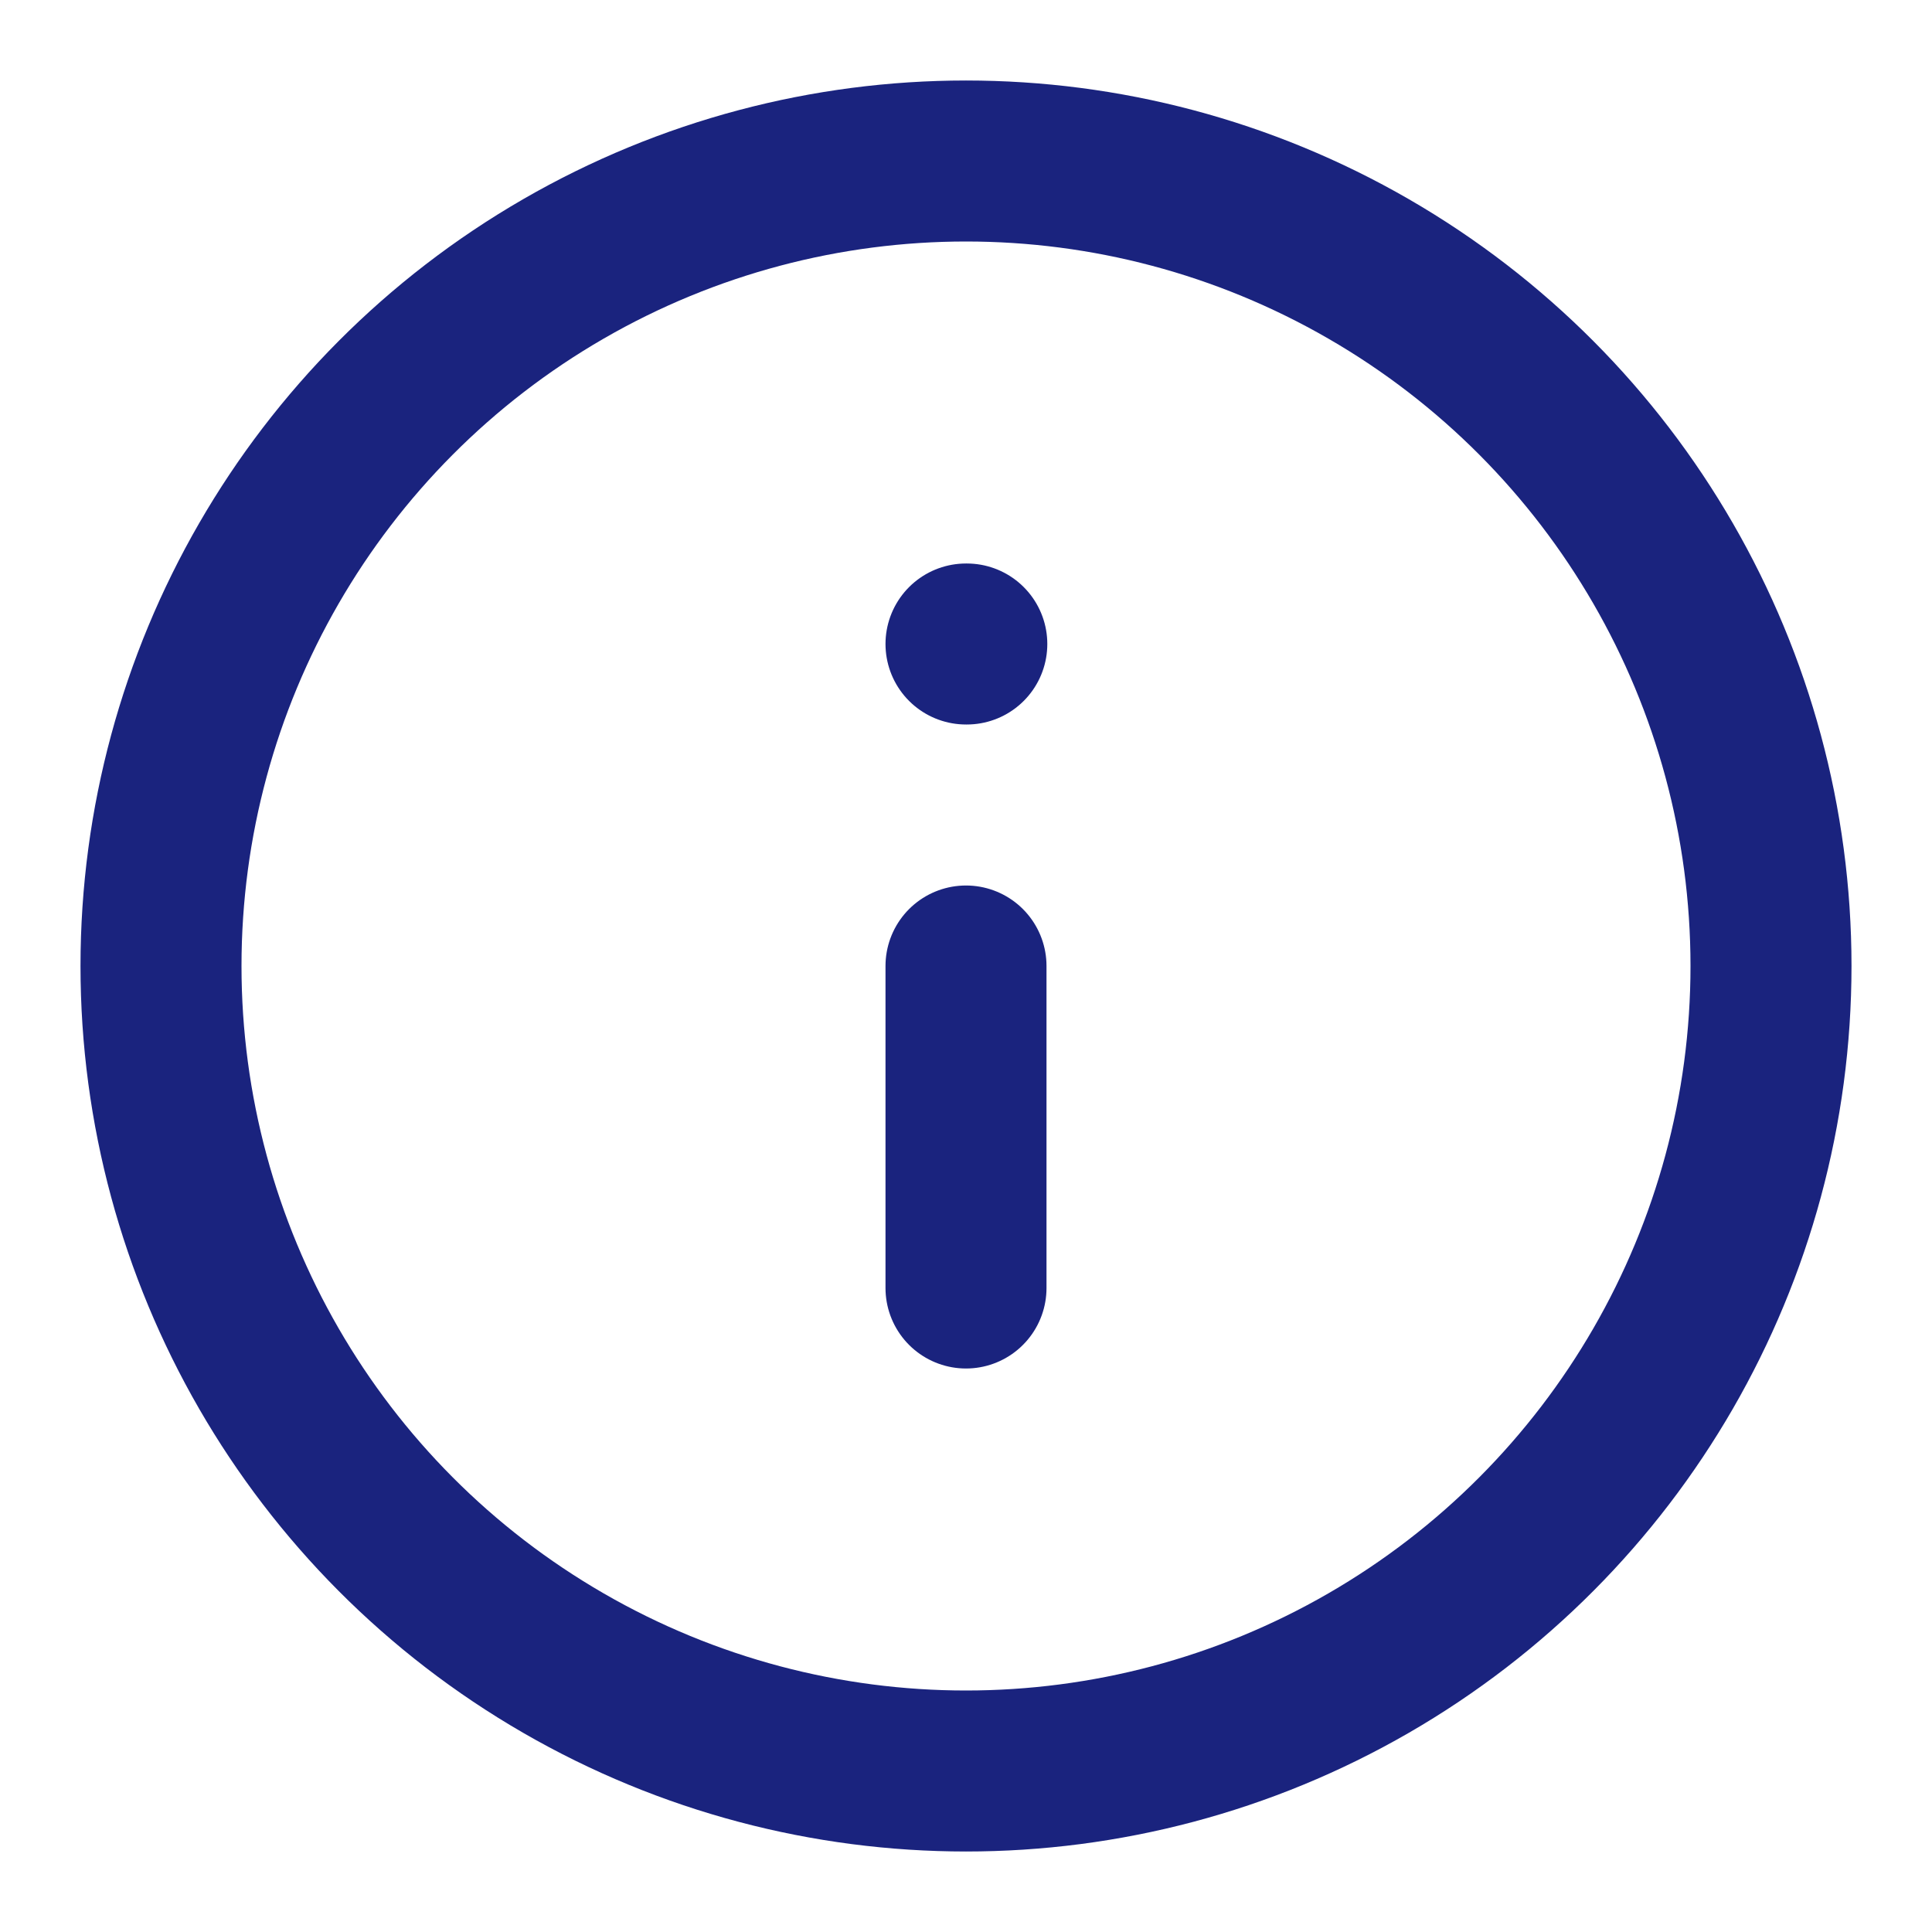 <svg xmlns="http://www.w3.org/2000/svg" width="24" height="24" viewBox="0 0 24 24" fill="none" stroke="#1A237E" stroke-width="2" stroke-linecap="round" stroke-linejoin="round" class="feather feather-info"><circle cx="12" cy="12" r="10"></circle><line x1="12" y1="16" x2="12" y2="12"></line><line x1="12" y1="8" x2="12.01" y2="8"></line></svg>
